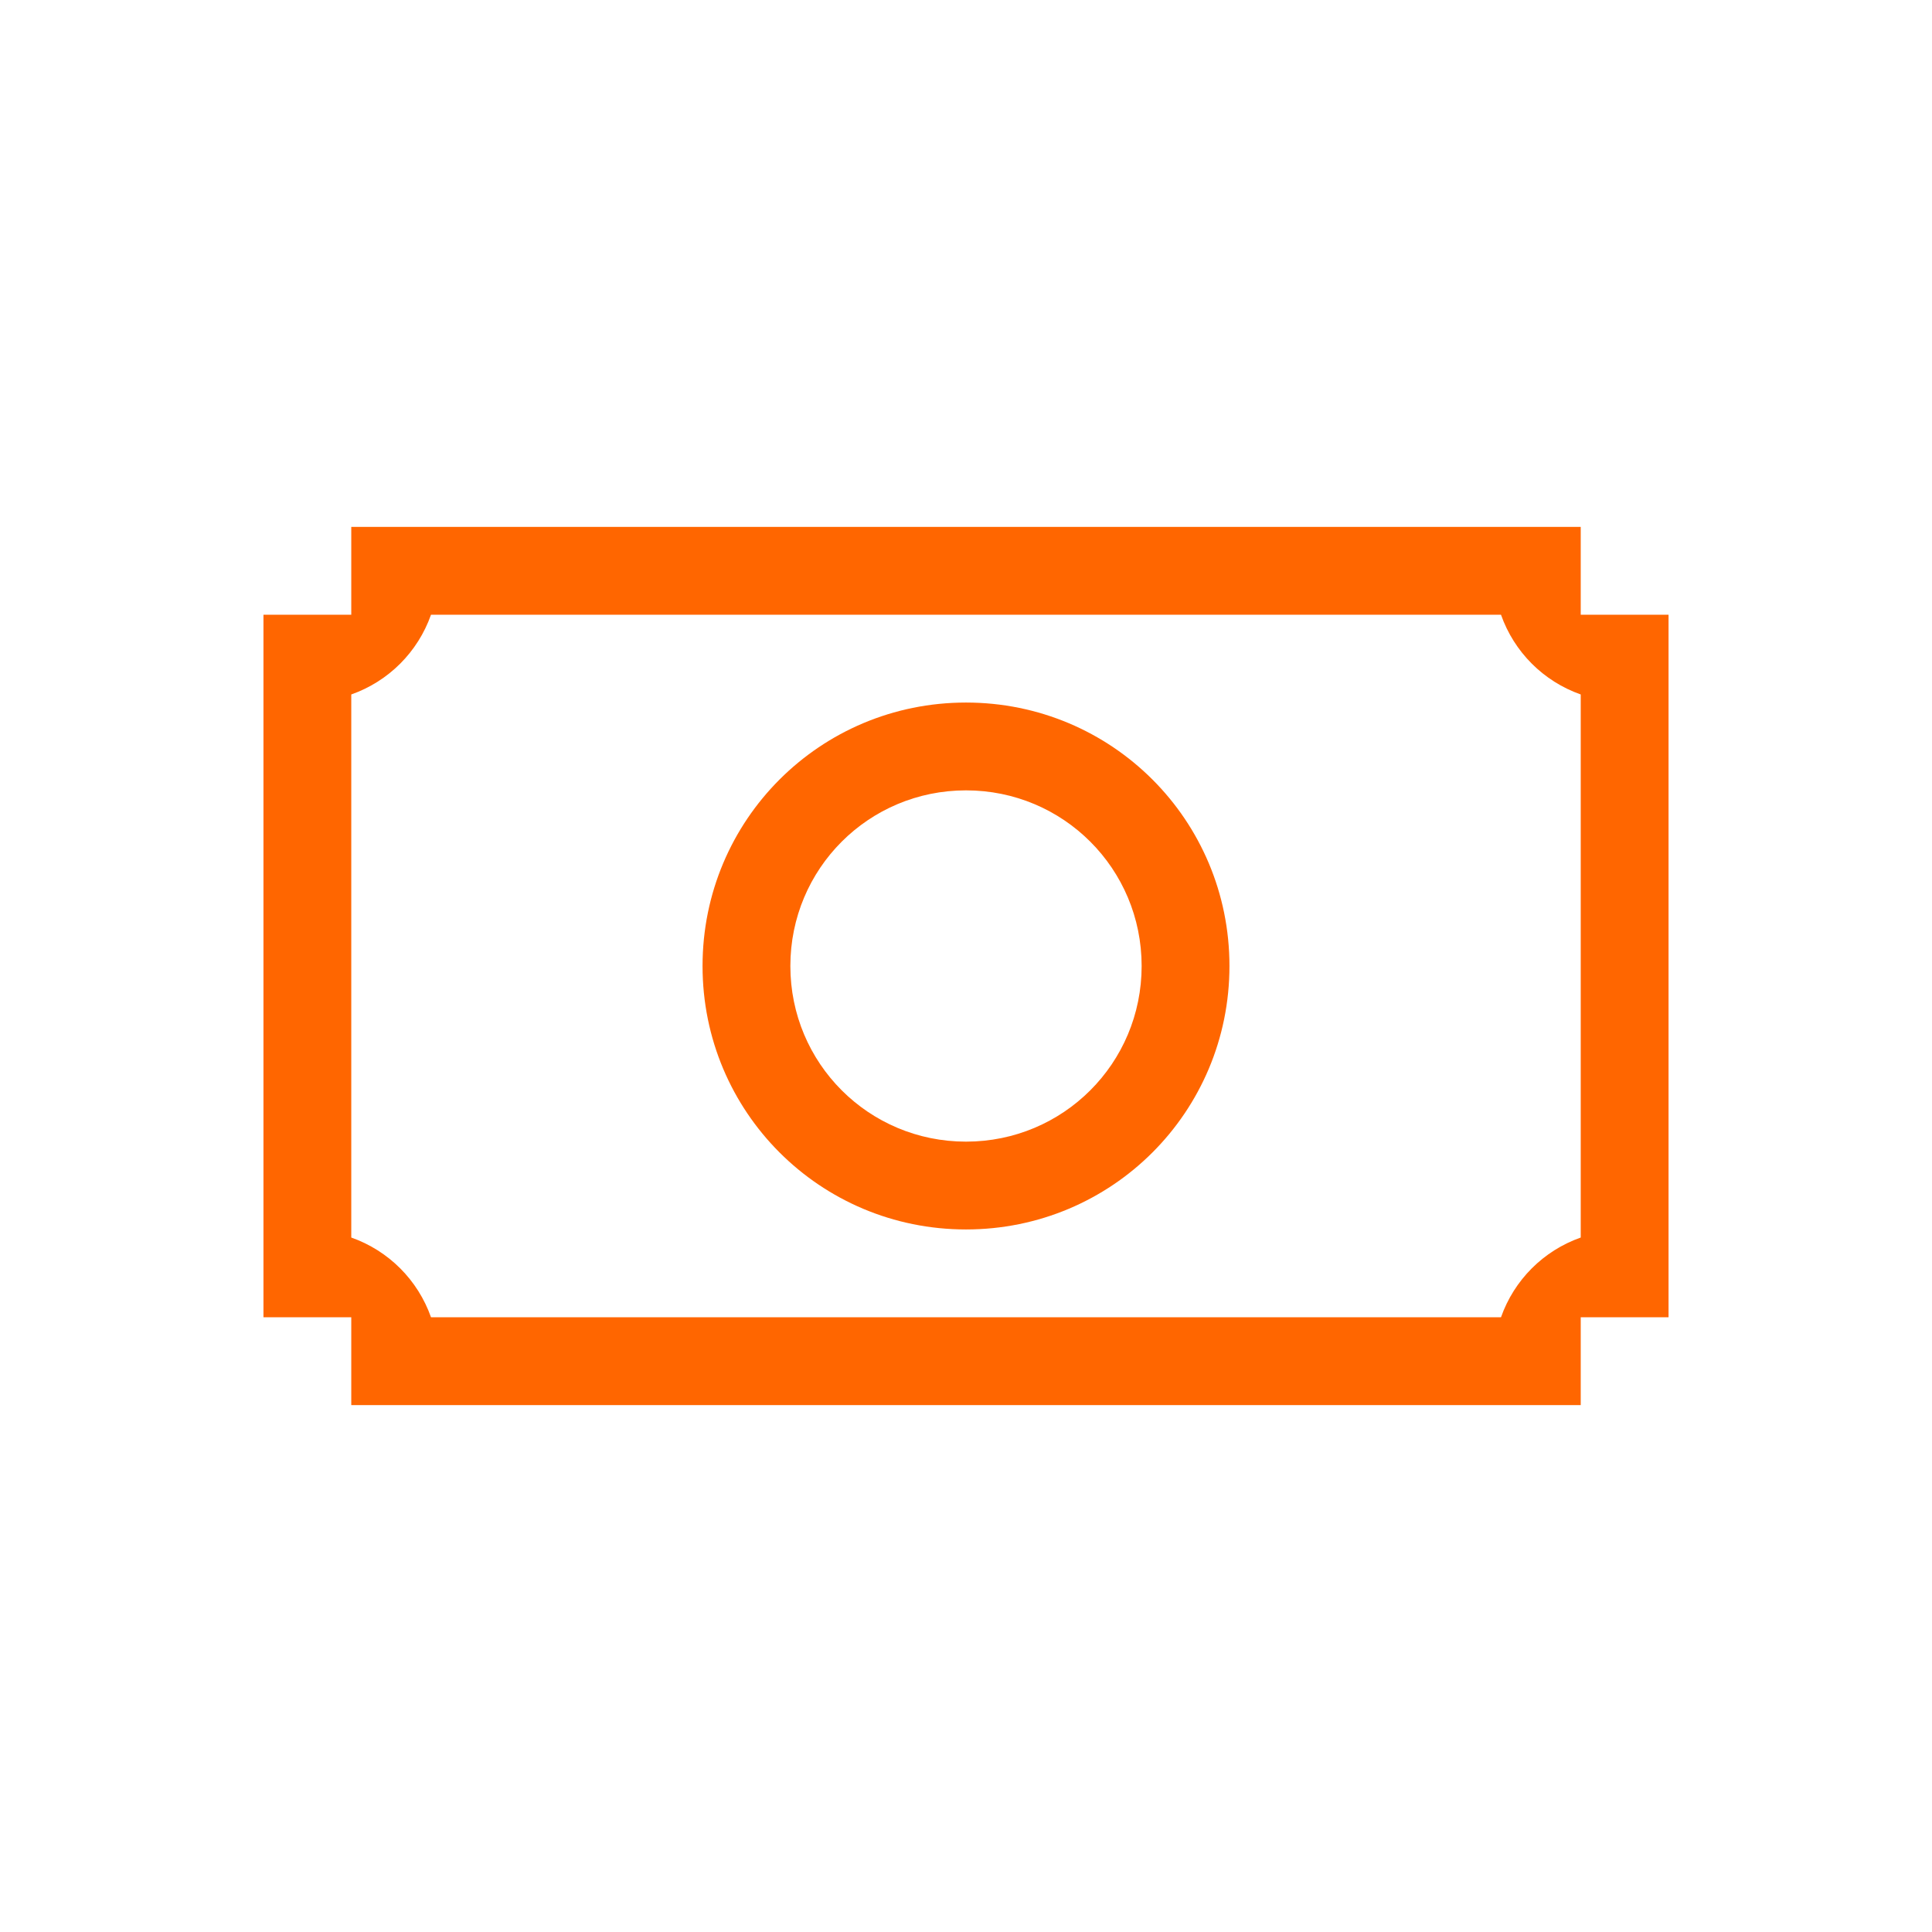 <svg xmlns="http://www.w3.org/2000/svg" viewBox="0 0 22 22">
  <defs id="defs3051">
    <style type="text/css" id="current-color-scheme">
      .ColorScheme-Text {
        color:#232629;
      }
      .ColorScheme-Highlight {
        color:#00ff00;
      }
      </style>
  </defs>
 <path 
     style="fill:#ff6600;fill-opacity:1;stroke:none" 
     d="M 4 6 L 4 6.5 L 4 7 L 3 7 L 3 7.908 L 3 9 L 3 14 L 3 14.092 L 3 15 L 3.5 15 L 4 15 L 4 16 L 4.908 16 L 6 16 L 16 16 L 16.092 16 L 17.092 16 L 18 16 L 18 15 L 18.5 15 L 19 15 L 19 14.092 L 19 13 L 19 9 L 19 7.908 L 19 7 L 18 7 L 18 6.5 L 18 6 L 17.092 6 L 16.092 6 L 4.908 6 L 4 6 z M 4.908 7 L 16.092 7 L 17.092 7 C 17.242 7.425 17.575 7.758 18 7.908 L 18 9 L 18 13 L 18 14.092 C 17.575 14.242 17.242 14.575 17.092 15 L 16.092 15 L 16 15 L 6 15 L 4.908 15 C 4.758 14.575 4.425 14.242 4 14.092 L 4 13 L 4 9 L 4 7.908 C 4.425 7.758 4.758 7.425 4.908 7 z M 11 8 C 9.338 8 8 9.338 8 11 C 8 12.662 9.338 14 11 14 C 12.662 14 14 12.662 14 11 C 14 9.338 12.662 8 11 8 z M 11 9 C 12.108 9 13 9.892 13 11 C 13 12.108 12.108 13 11 13 C 9.892 13 9 12.108 9 11 C 9 9.892 9.892 9 11 9 z "
     class="ColorScheme-Text"
     />
</svg>

